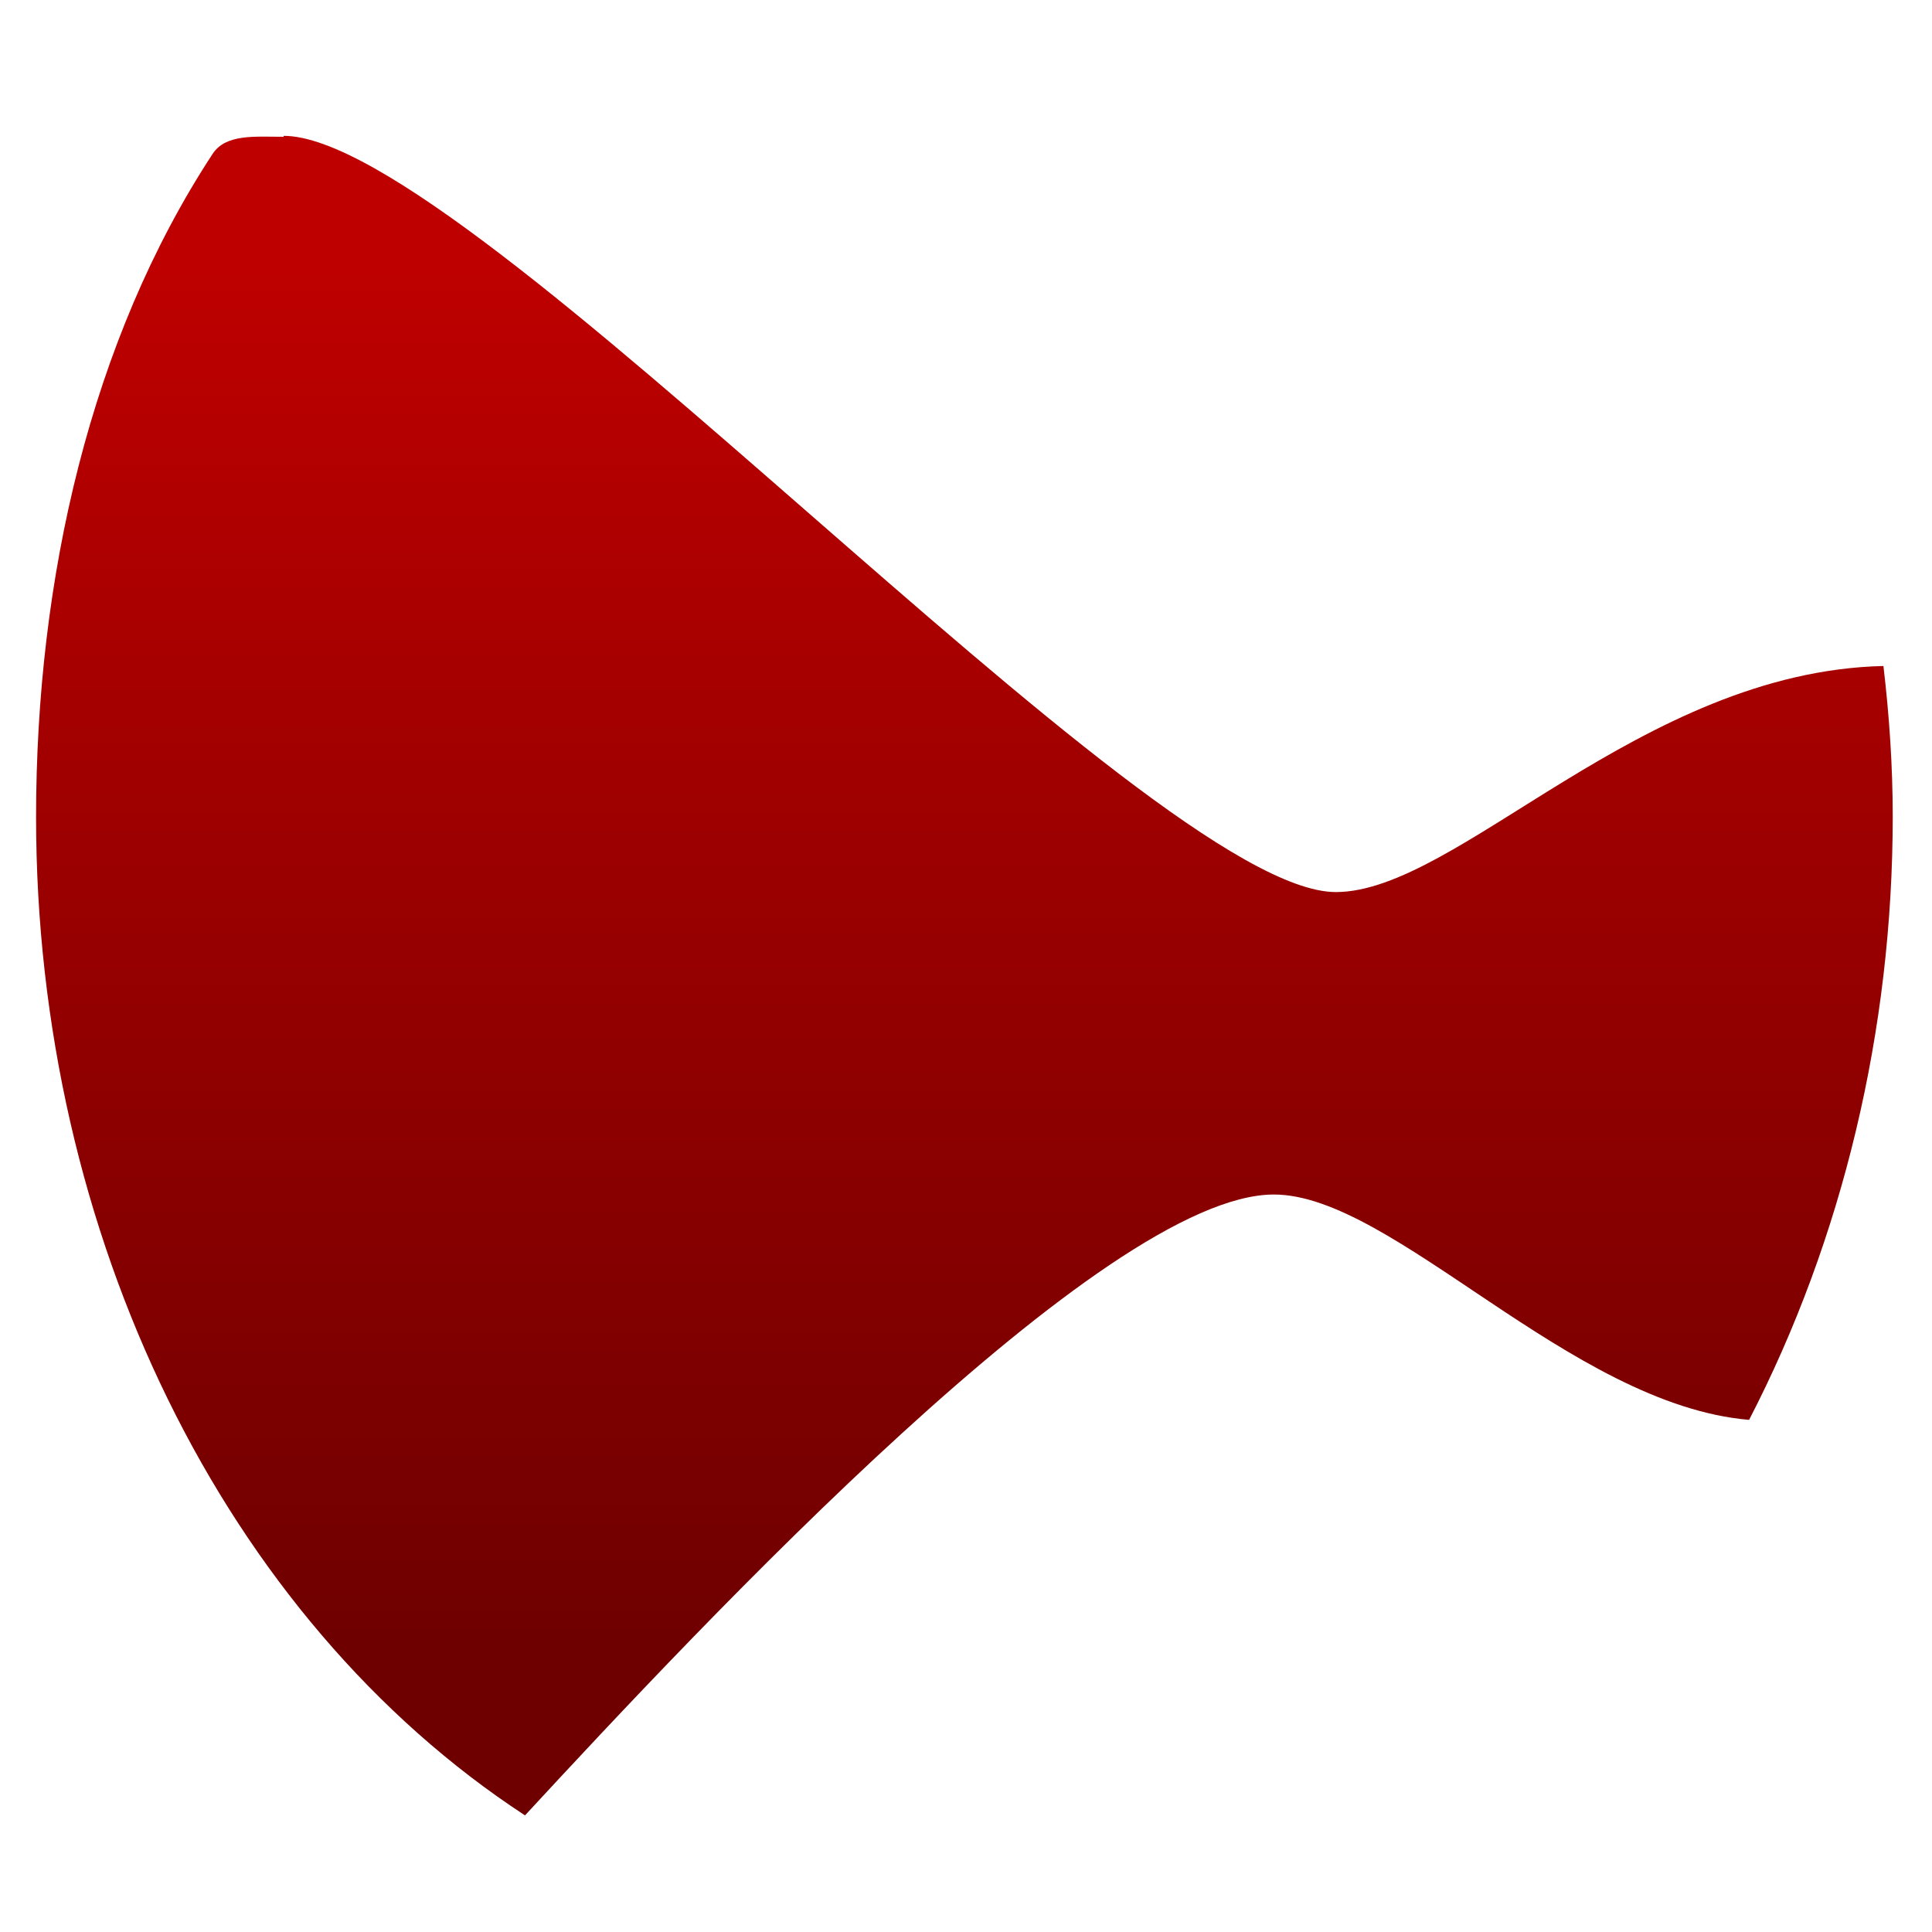 <svg xmlns="http://www.w3.org/2000/svg" xmlns:xlink="http://www.w3.org/1999/xlink" width="64" height="64" viewBox="0 0 64 64" version="1.1"><defs><linearGradient id="linear0" gradientUnits="userSpaceOnUse" x1="0" y1="0" x2="0" y2="1" gradientTransform="matrix(67.906,0,0,46.743,-2.778,8.146)"><stop offset="0" style="stop-color:#bf0000;stop-opacity:1;"/><stop offset="1" style="stop-color:#6e0000;stop-opacity:1;"/></linearGradient></defs><g id="surface1"><path style=" stroke:none;fill-rule:nonzero;fill:url(#linear0);" d="M 9.395 4.531 C 8.441 4.531 7.48 4.43 7.043 5.098 C 3 11.266 1.195 19.18 1.195 27.07 C 1.195 40.898 7.43 53.621 17.391 60.137 C 23.273 53.773 36.578 39.57 42.199 39.57 C 46.152 39.57 52.016 46.531 57.941 47.035 C 61.035 41.051 62.699 34.133 62.699 27.047 C 62.699 25.375 62.586 23.715 62.391 22.062 C 54.355 22.246 48.285 29.551 44.25 29.551 C 38.094 29.551 15.547 4.5 9.395 4.5 Z M 9.395 4.531 "/></g></svg>
